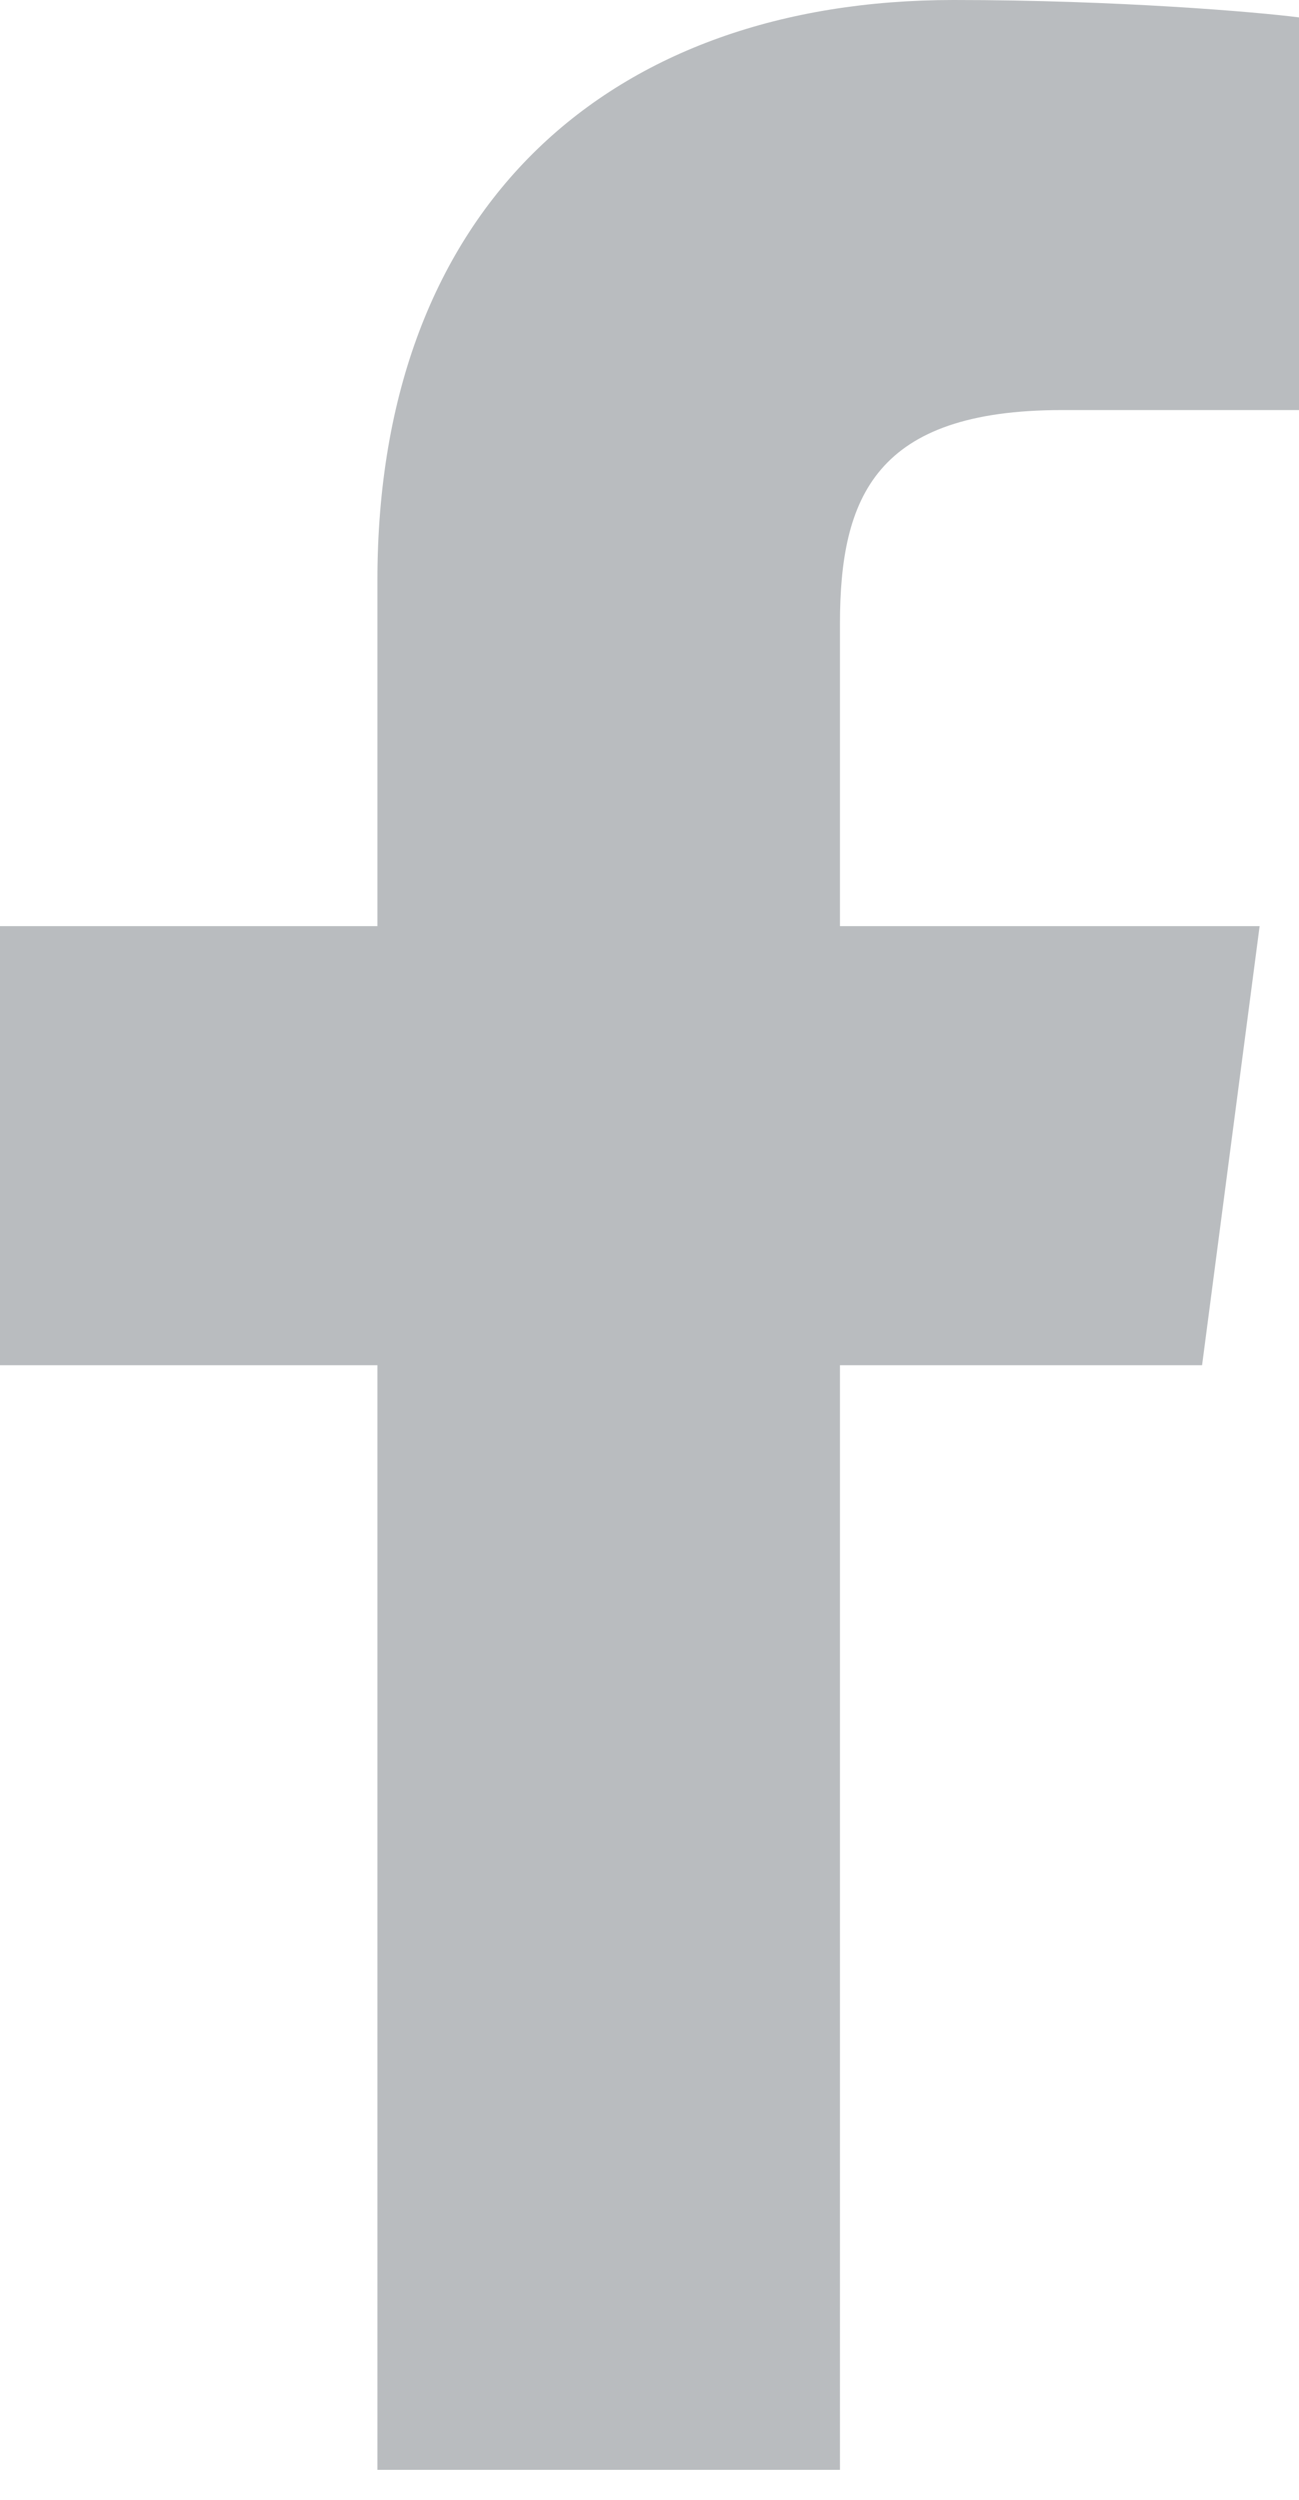 <?xml version="1.0" encoding="UTF-8"?>
<svg width="13px" height="25px" viewBox="0 0 13 25" version="1.1" xmlns="http://www.w3.org/2000/svg" xmlns:xlink="http://www.w3.org/1999/xlink">
    <!-- Generator: Sketch 52.3 (67297) - http://www.bohemiancoding.com/sketch -->
    <title>facebook-icon</title>
    <desc>Created with Sketch.</desc>
    <g id="Page-1" stroke="none" stroke-width="1" fill="none" fill-rule="evenodd" opacity="0.842">
        <g id="Desktop-HD" transform="translate(-1126, -127)" fill="#ACB0B3">
            <g id="Group-32" transform="translate(140, 107)">
                <g id="Group-20">
                    <g id="Group-35" transform="translate(454, 0)">
                        <g id="Group-15">
                            <g id="Group-17" transform="translate(514, 0)">
                                <g id="facebook-icon" transform="translate(18, 20)">
                                    <path d="M3.777,24.7 L3.777,13.653 L0,13.653 L0,9.262 L3.777,9.262 L3.777,5.804 C3.777,2.045 6.121,0 9.543,0 C11.183,0 12.591,0.121 13,0.174 L13,4.101 L10.627,4.101 C8.765,4.101 8.406,4.969 8.406,6.238 L8.406,9.262 L12.606,9.262 L12.03,13.653 L8.406,13.653 L8.406,24.7" id="Shape"></path>
                                </g>
                            </g>
                        </g>
                    </g>
                </g>
            </g>
        </g>
    </g>
</svg>